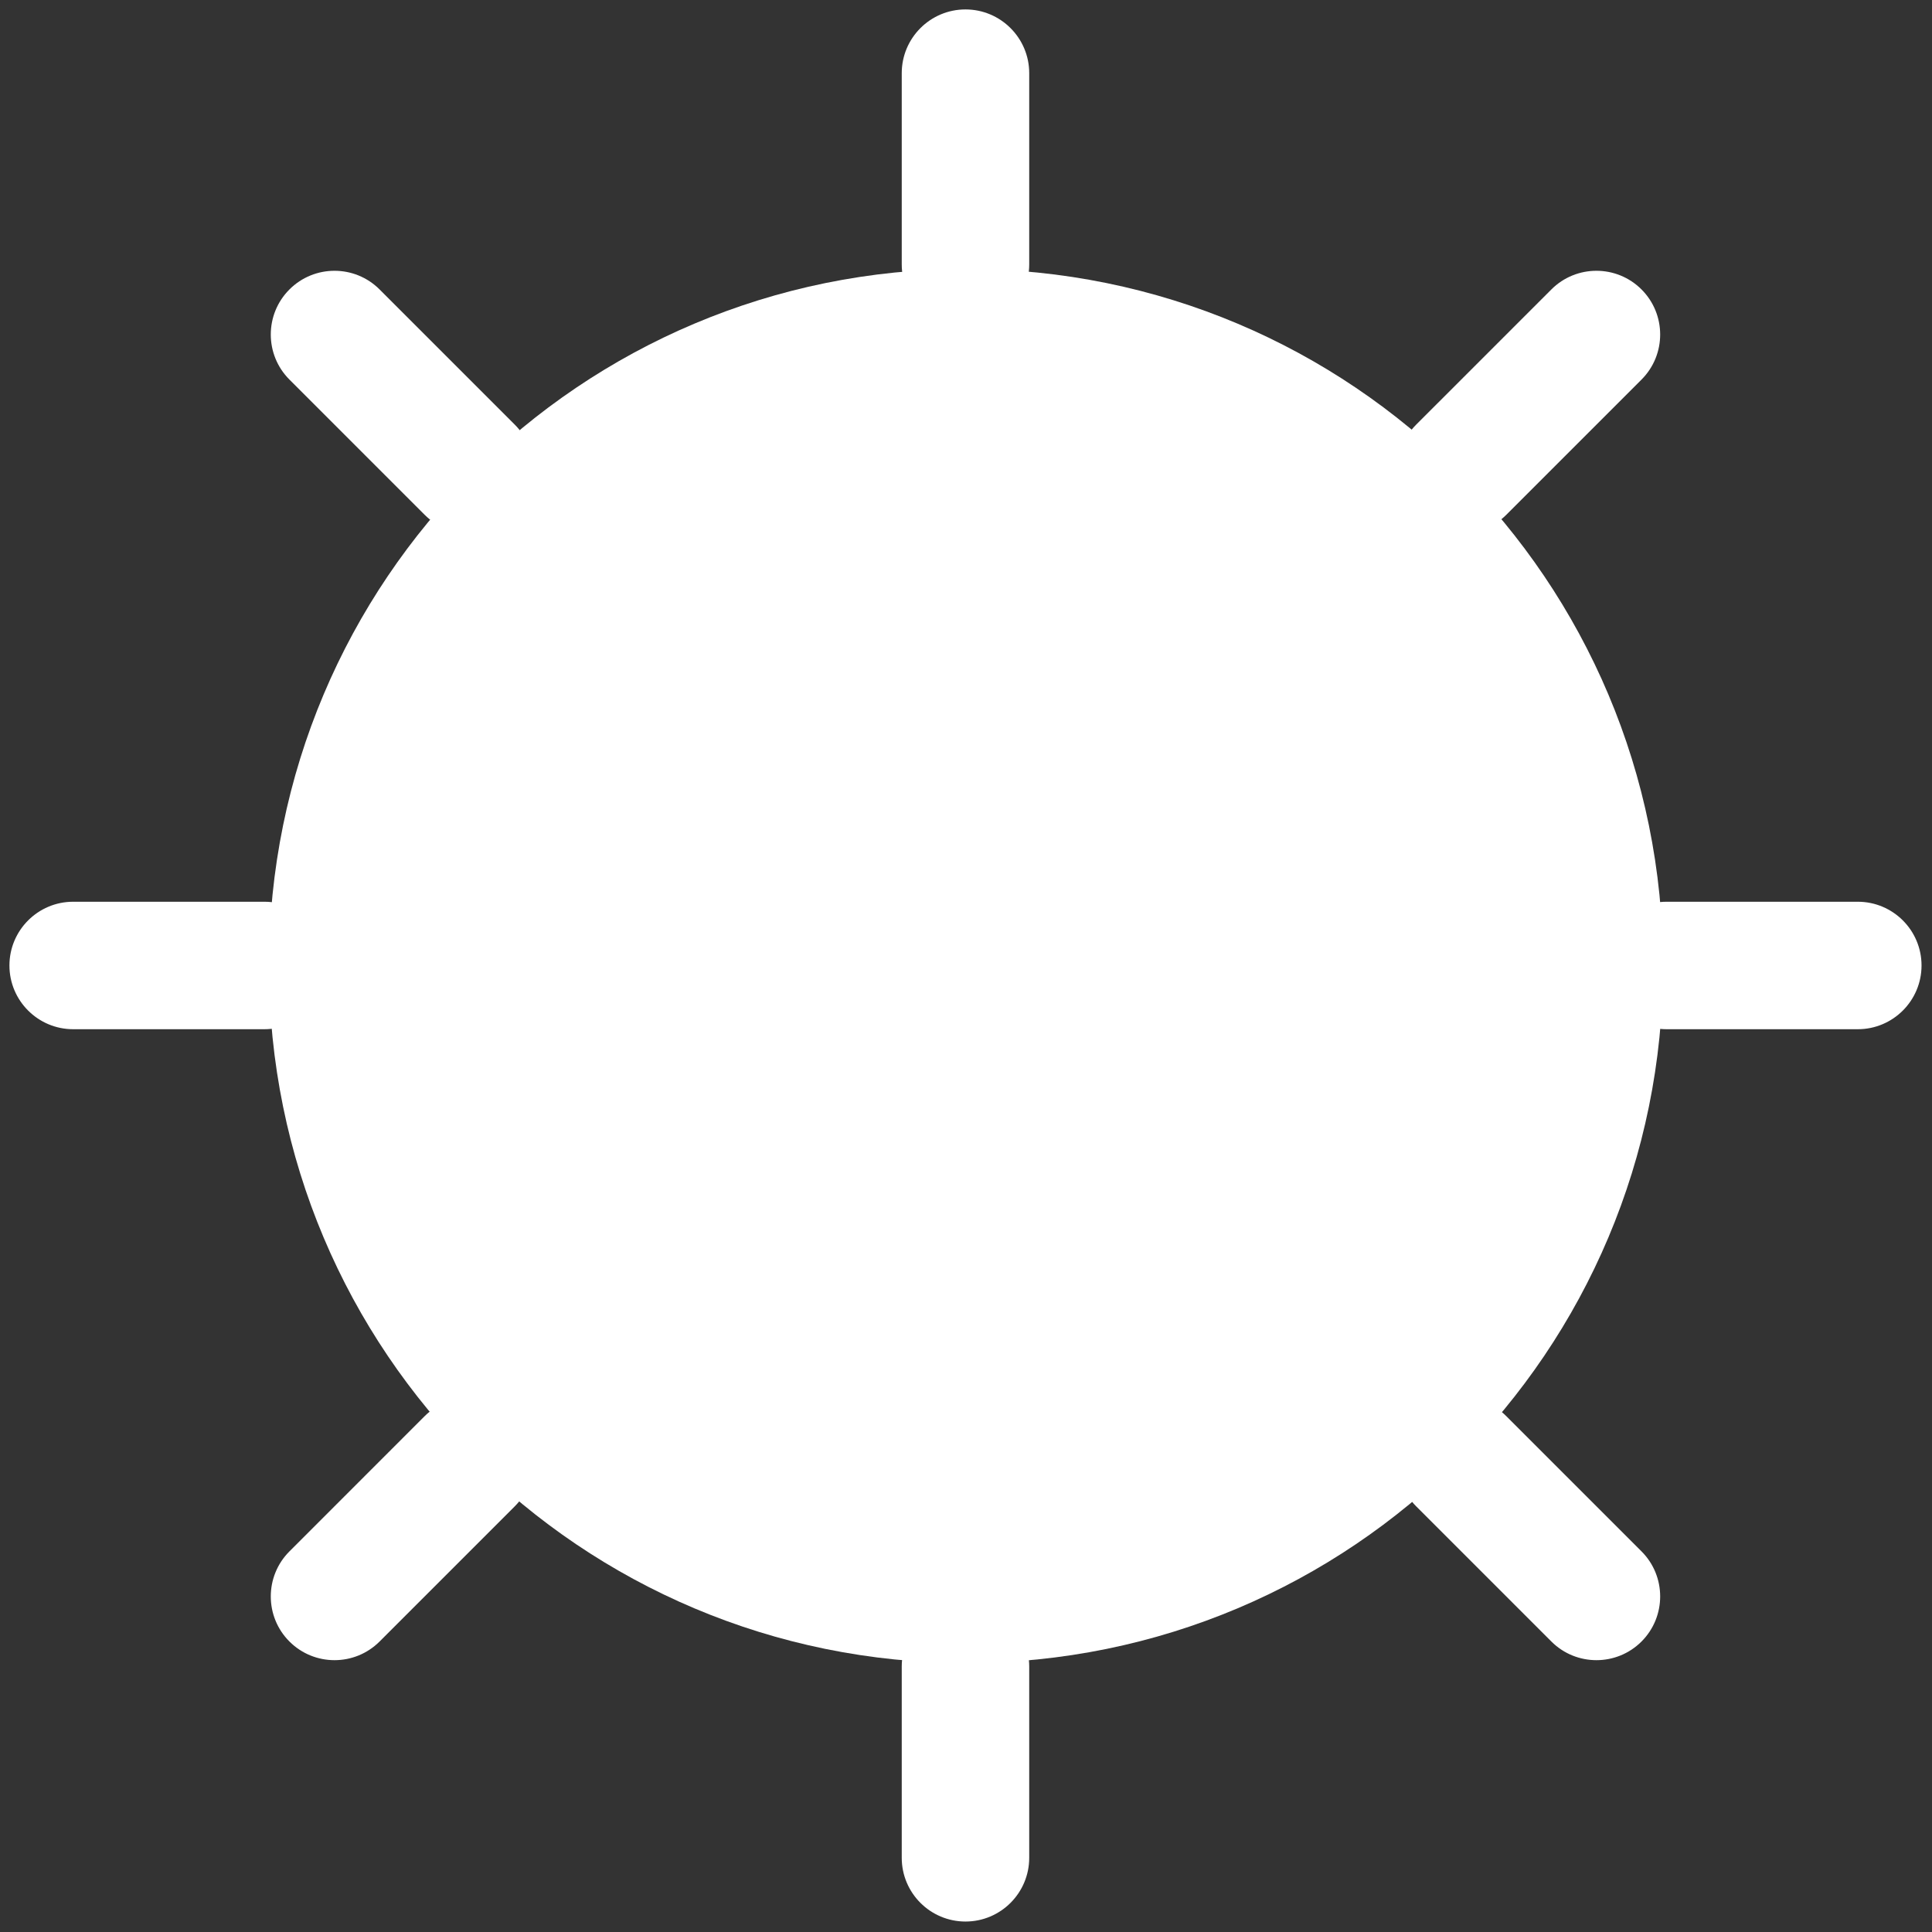 <svg xmlns="http://www.w3.org/2000/svg" xmlns:xlink="http://www.w3.org/1999/xlink" width="1024" zoomAndPan="magnify" viewBox="0 0 768 768" height="1024" preserveAspectRatio="xMidYMid meet" version="1.0"><rect x="0" y="0" width="768" height="768" fill="#333333" stroke="none"/><defs><clipPath id="fcf64a363f"><path d="M 3.949 3.949 L 764 3.949 L 764 764 L 3.949 764 Z M 3.949 3.949 " clip-rule="nonzero"/></clipPath><clipPath id="725cfe7352"><path d="M 106.91 106.91 L 660.75 106.91 L 660.75 660.75 L 106.91 660.75 Z M 106.91 106.91 " clip-rule="nonzero"/></clipPath><clipPath id="69fc7ced01"><path d="M 217.887 217.887 L 550.113 217.887 L 550.113 550.113 L 217.887 550.113 Z M 217.887 217.887 " clip-rule="nonzero"/></clipPath></defs><g clip-path="url(#fcf64a363f)"><path fill="#ffffff" d="M 358.457 662.492 L 358.457 738.504 C 358.457 752.488 369.809 763.84 383.797 763.84 C 397.773 763.84 409.129 752.488 409.129 738.504 L 409.129 662.492 C 409.129 648.508 397.773 637.156 383.797 637.156 C 369.809 637.156 358.457 648.508 358.457 662.492 Z M 652.527 616.695 L 598.781 562.945 C 588.891 553.059 572.84 553.059 562.945 562.945 C 553.059 572.84 553.059 588.891 562.945 598.781 L 616.695 652.527 C 626.582 662.414 642.641 662.414 652.527 652.527 C 662.414 642.641 662.414 626.582 652.527 616.695 Z M 168.805 562.945 L 115.059 616.695 C 105.168 626.582 105.168 642.641 115.059 652.527 C 124.949 662.414 141.004 662.414 150.891 652.527 L 204.637 598.781 C 214.527 588.891 214.527 572.84 204.637 562.945 C 194.75 553.059 178.691 553.059 168.805 562.945 Z M 383.797 181.102 C 271.922 181.102 181.102 271.922 181.102 383.797 C 181.102 495.664 271.922 586.484 383.797 586.484 C 495.664 586.484 586.484 495.664 586.484 383.797 C 586.484 271.922 495.664 181.102 383.797 181.102 Z M 383.797 231.777 C 467.699 231.777 535.812 299.895 535.812 383.797 C 535.812 467.699 467.699 535.812 383.797 535.812 C 299.895 535.812 231.777 467.699 231.777 383.797 C 231.777 299.895 299.895 231.777 383.797 231.777 Z M 738.504 358.457 L 662.492 358.457 C 648.508 358.457 637.156 369.809 637.156 383.797 C 637.156 397.773 648.508 409.129 662.492 409.129 L 738.504 409.129 C 752.488 409.129 763.84 397.773 763.84 383.797 C 763.84 369.809 752.488 358.457 738.504 358.457 Z M 105.09 358.457 L 29.082 358.457 C 15.102 358.457 3.75 369.809 3.75 383.797 C 3.75 397.773 15.102 409.129 29.082 409.129 L 105.09 409.129 C 119.078 409.129 130.43 397.773 130.43 383.797 C 130.43 369.809 119.078 358.457 105.09 358.457 Z M 616.695 115.059 L 562.945 168.805 C 553.059 178.691 553.059 194.75 562.945 204.637 C 572.84 214.527 588.891 214.527 598.781 204.637 L 652.527 150.891 C 662.414 141.004 662.414 124.949 652.527 115.059 C 642.641 105.168 626.582 105.168 616.695 115.059 Z M 204.637 168.805 L 150.891 115.059 C 141.004 105.168 124.949 105.168 115.059 115.059 C 105.168 124.949 105.168 141.004 115.059 150.891 L 168.805 204.637 C 178.691 214.527 194.75 214.527 204.637 204.637 C 214.527 194.75 214.527 178.691 204.637 168.805 Z M 358.457 29.082 L 358.457 105.09 C 358.457 119.078 369.809 130.43 383.797 130.43 C 397.773 130.43 409.129 119.078 409.129 105.09 L 409.129 29.082 C 409.129 15.102 397.773 3.75 383.797 3.75 C 369.809 3.75 358.457 15.102 358.457 29.082 Z M 358.457 29.082 " fill-opacity="1" fill-rule="evenodd"/></g><g clip-path="url(#725cfe7352)"><path fill="#ffffff" d="M 384 106.91 C 230.734 106.91 106.91 230.734 106.91 384 C 106.91 537.262 230.734 661.086 384 661.086 C 537.262 661.086 661.086 537.262 661.086 384 C 661.086 230.734 537.262 106.91 384 106.91 Z M 384 557.18 C 288.75 557.18 210.82 479.246 210.82 384 C 210.82 288.75 288.75 210.82 384 210.82 C 479.246 210.82 557.18 288.75 557.18 384 C 557.18 479.246 479.246 557.18 384 557.18 Z M 384 557.18 " fill-opacity="1" fill-rule="nonzero"/></g><g clip-path="url(#69fc7ced01)"><path fill="#ffffff" d="M 217.887 217.887 L 550.113 217.887 L 550.113 550.113 L 217.887 550.113 Z M 217.887 217.887 " fill-opacity="1" fill-rule="nonzero"/></g></svg>